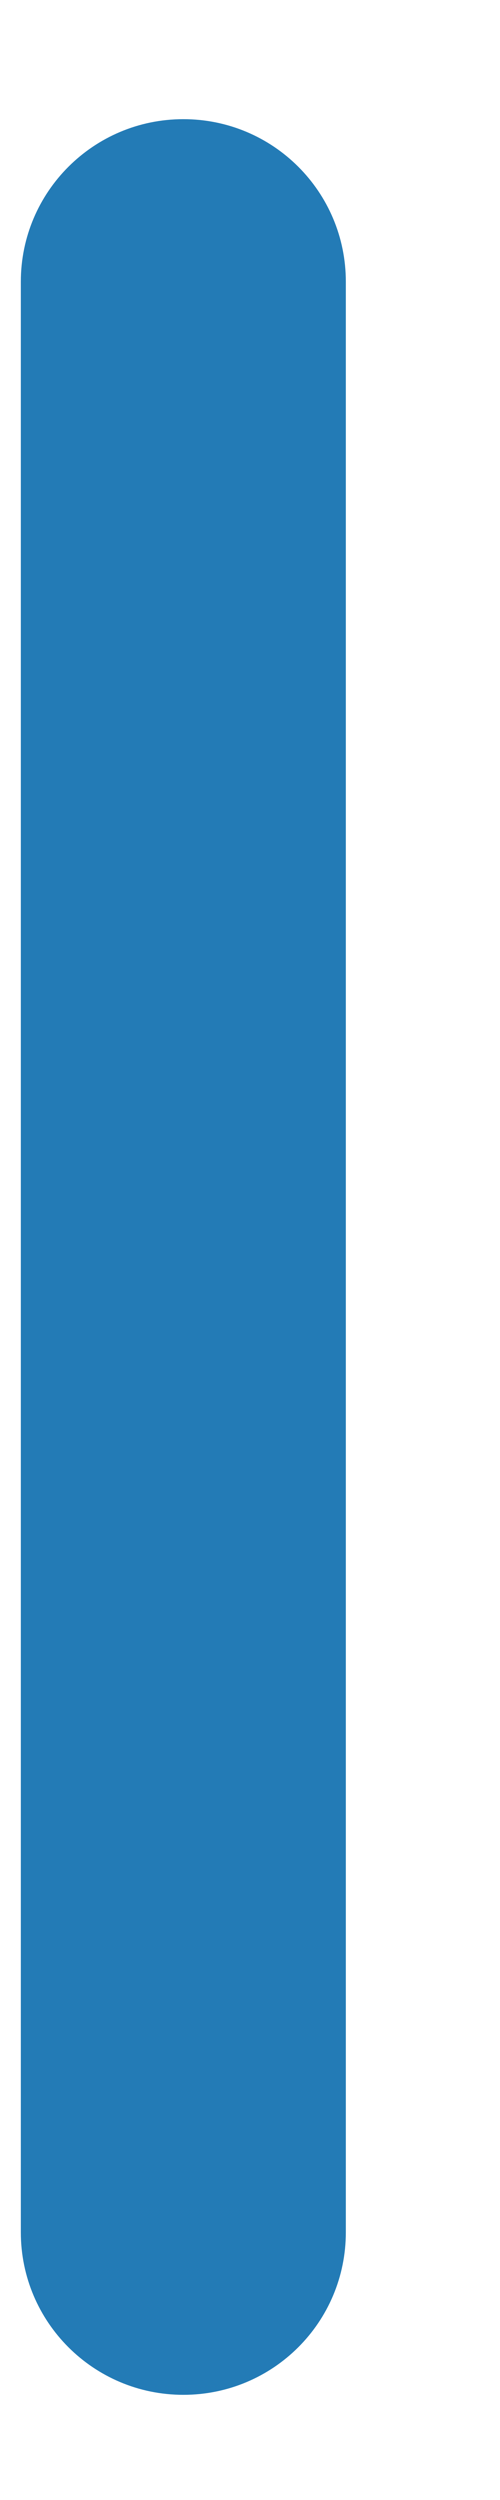<?xml version="1.0" encoding="UTF-8" standalone="no"?><svg width='3' height='15' viewBox='0 0 3 15' fill='none' xmlns='http://www.w3.org/2000/svg'>
<path d='M2.075 1.69C2.075 1.151 1.639 0.715 1.1 0.715C0.562 0.715 0.125 1.151 0.125 1.69V13.394C0.125 13.933 0.562 14.369 1.1 14.369C1.639 14.369 2.075 13.933 2.075 13.394V1.69Z' fill='#237BB6'/>
</svg>
